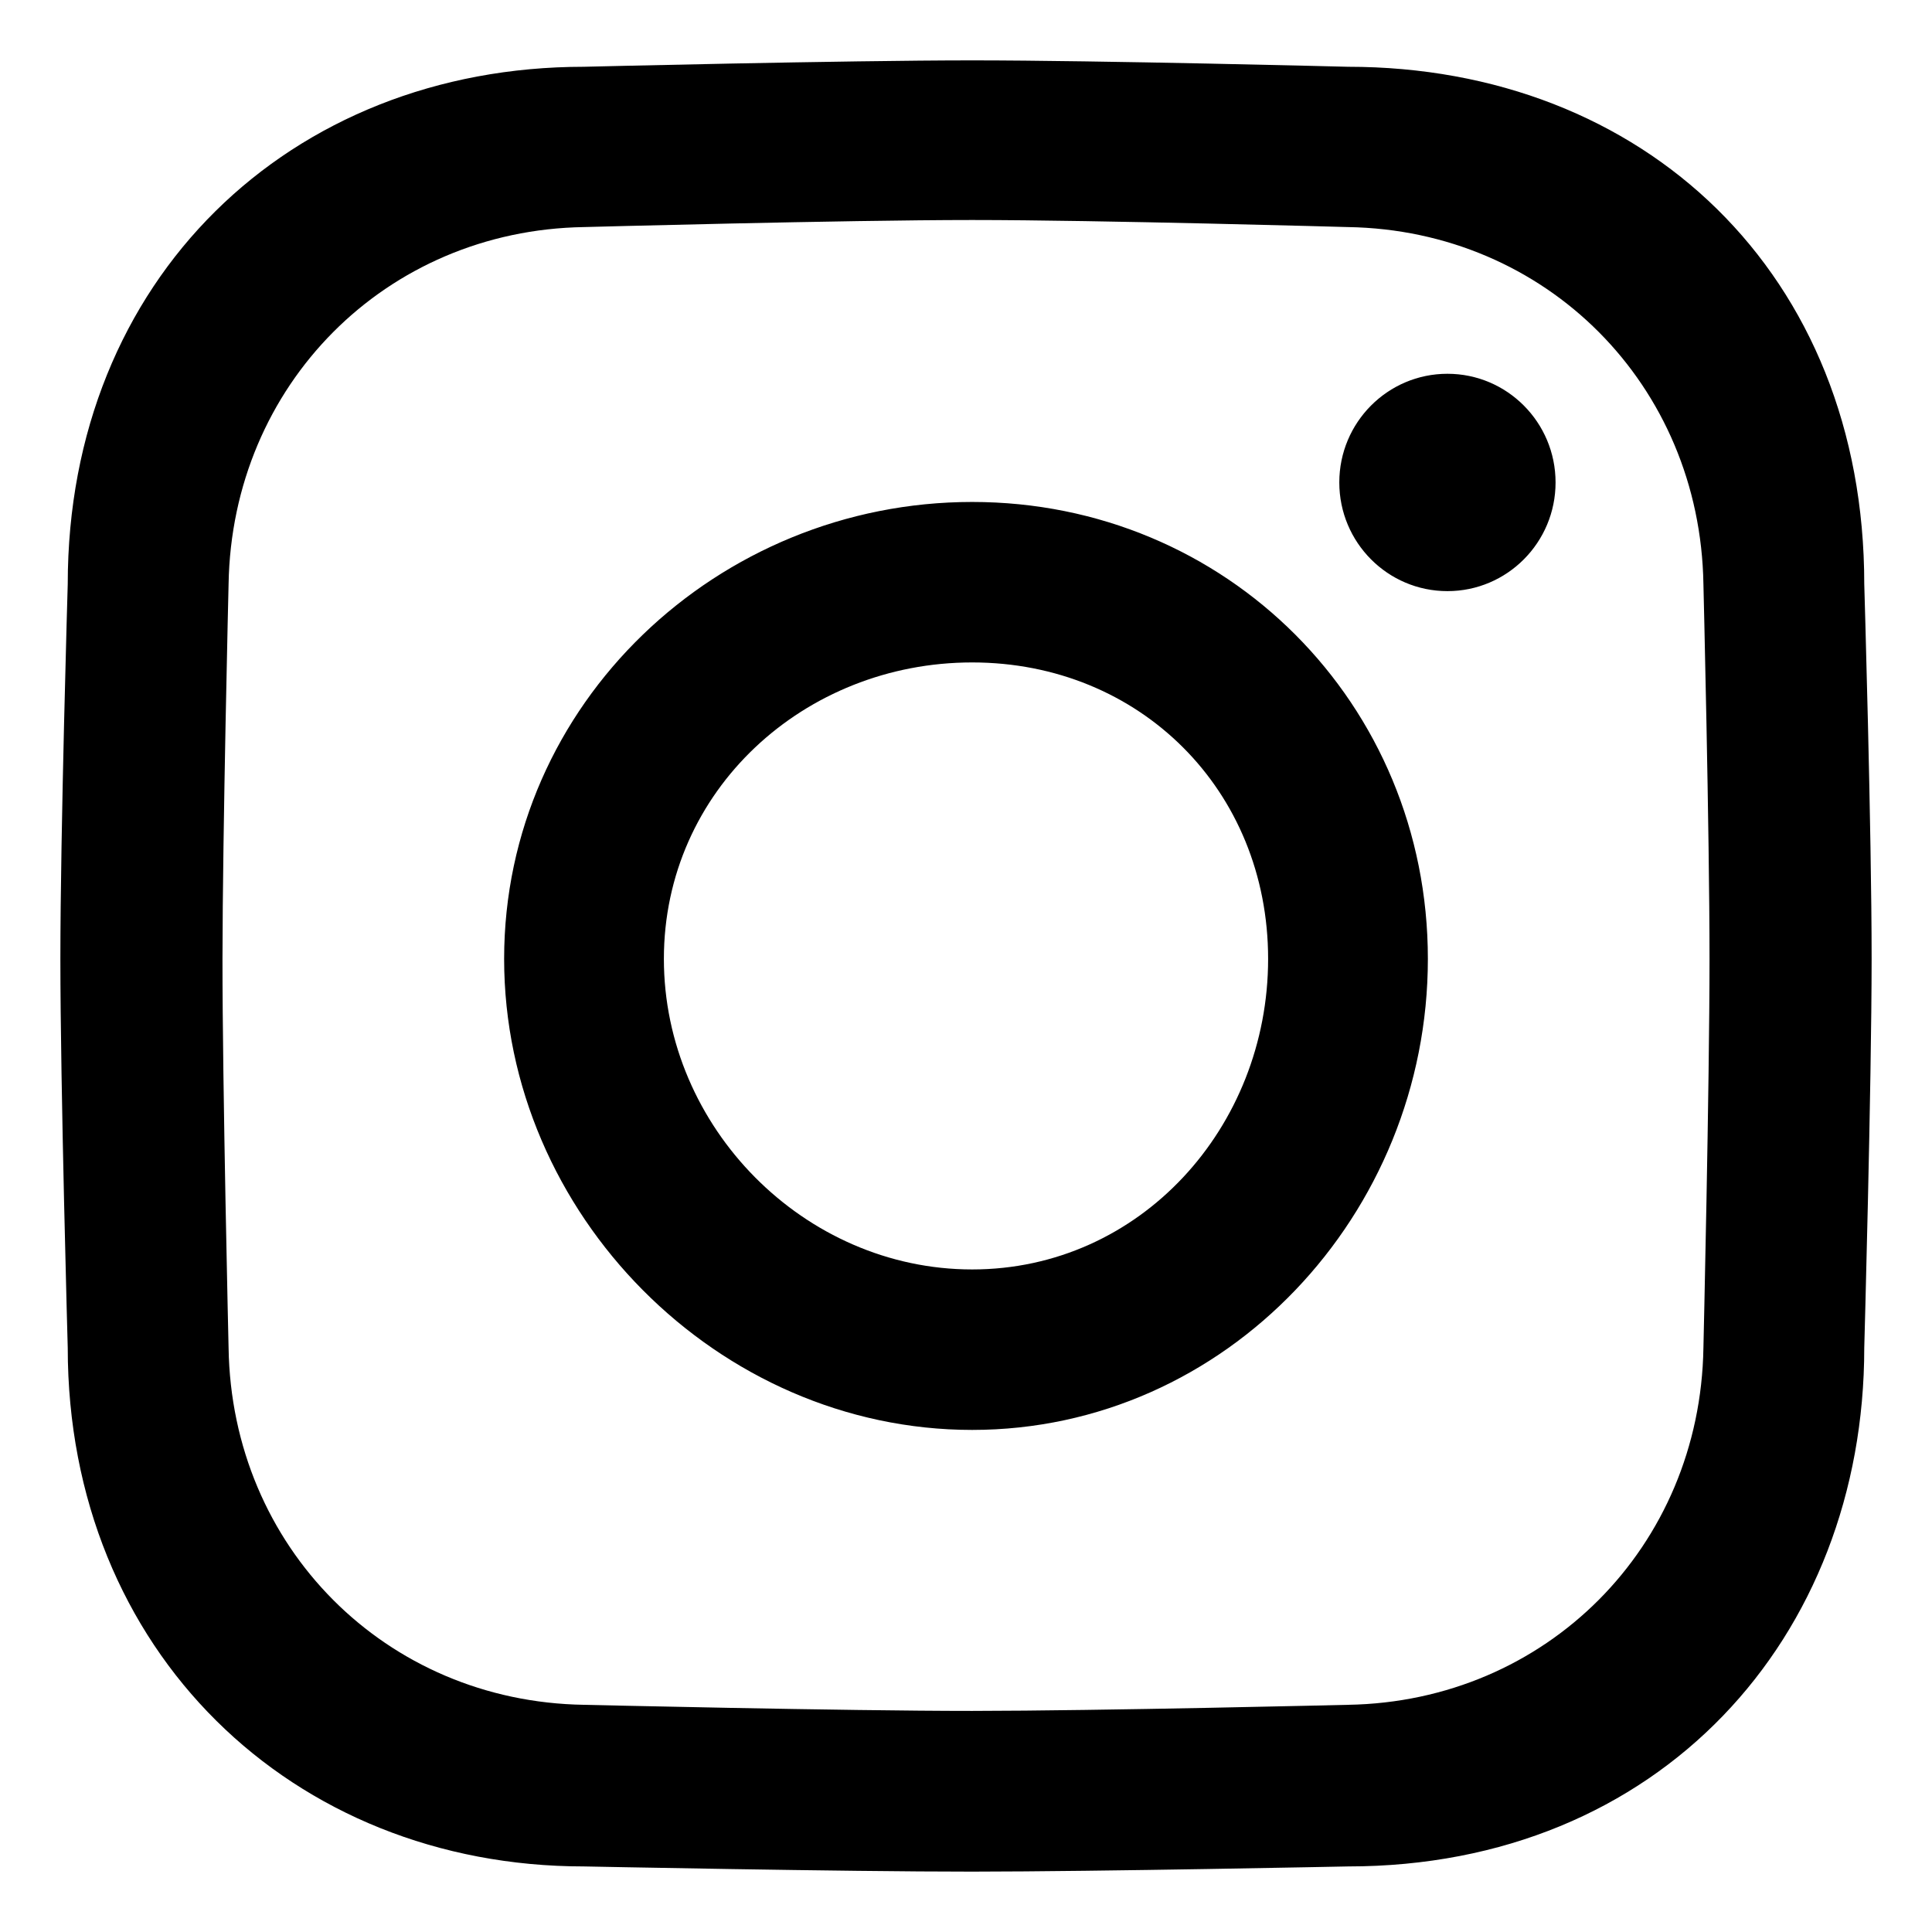 <?xml version="1.0" encoding="UTF-8" standalone="no"?>
<!-- Created with Inkscape (http://www.inkscape.org/) -->
<svg
   width="32"
   height="32"
   version="1.1"
   xmlns="http://www.w3.org/2000/svg">
  <path d="m 9.673,1.106 c -4.875,0 -8.551,3.52 -8.551,8.569 0,0 -0.122,4.099 -0.122,6.207 0,2.108 0.122,6.441 0.122,6.441 0,5.021 3.713,8.591 8.551,8.591 0,0 4.32,0.087 6.429,0.086 2.109,-10e-4 6.225,-0.086 6.225,-0.086 5.158,0 8.551,-3.787 8.551,-8.591 0,0 0.121,-4.333 0.122,-6.441 4.6e-4,-2.108 -0.122,-6.207 -0.122,-6.207 0,-5.14 -3.651,-8.569 -8.551,-8.569 0,0 -4.115,-0.106 -6.225,-0.106 -2.109,0 -6.429,0.106 -6.429,0.106 z m 0,2.655 c 0,0 4.32,-0.117 6.429,-0.117 2.109,3.7e-4 6.225,0.117 6.225,0.117 3.284,0.053 5.834,2.615 5.887,5.914 0,0 0.101,4.099 0.101,6.207 0,2.108 -0.101,6.441 -0.101,6.441 -0.052,3.298 -2.603,5.86 -5.887,5.914 0,0 -4.116,0.1 -6.225,0.101 -2.109,9.7e-4 -6.429,-0.101 -6.429,-0.101 -3.284,-0.051 -5.837,-2.615 -5.887,-5.914 0,0 -0.102,-4.333 -0.101,-6.441 0.002,-2.108 0.101,-6.207 0.101,-6.207 0.055,-3.298 2.603,-5.862 5.887,-5.914 z m 14.301,2.43 c -0.989,-1e-5 -1.791,0.806 -1.791,1.8 -2e-5,0.994 0.802,1.8 1.791,1.8 0.989,2e-5 1.791,-0.806 1.791,-1.8 10e-6,-0.994 -0.802,-1.8 -1.791,-1.8 z m -7.872,2.123 c -4.209,0 -7.752,3.339 -7.752,7.568 0,4.229 3.543,7.802 7.752,7.802 4.209,0 7.548,-3.573 7.548,-7.802 0,-4.229 -3.338,-7.568 -7.548,-7.568 z m 0,2.658 c 2.779,0 4.902,2.118 4.902,4.91 0,2.792 -2.122,5.144 -4.902,5.144 -2.779,0 -5.106,-2.352 -5.106,-5.144 0,-2.792 2.327,-4.91 5.106,-4.91 z" />
</svg>
